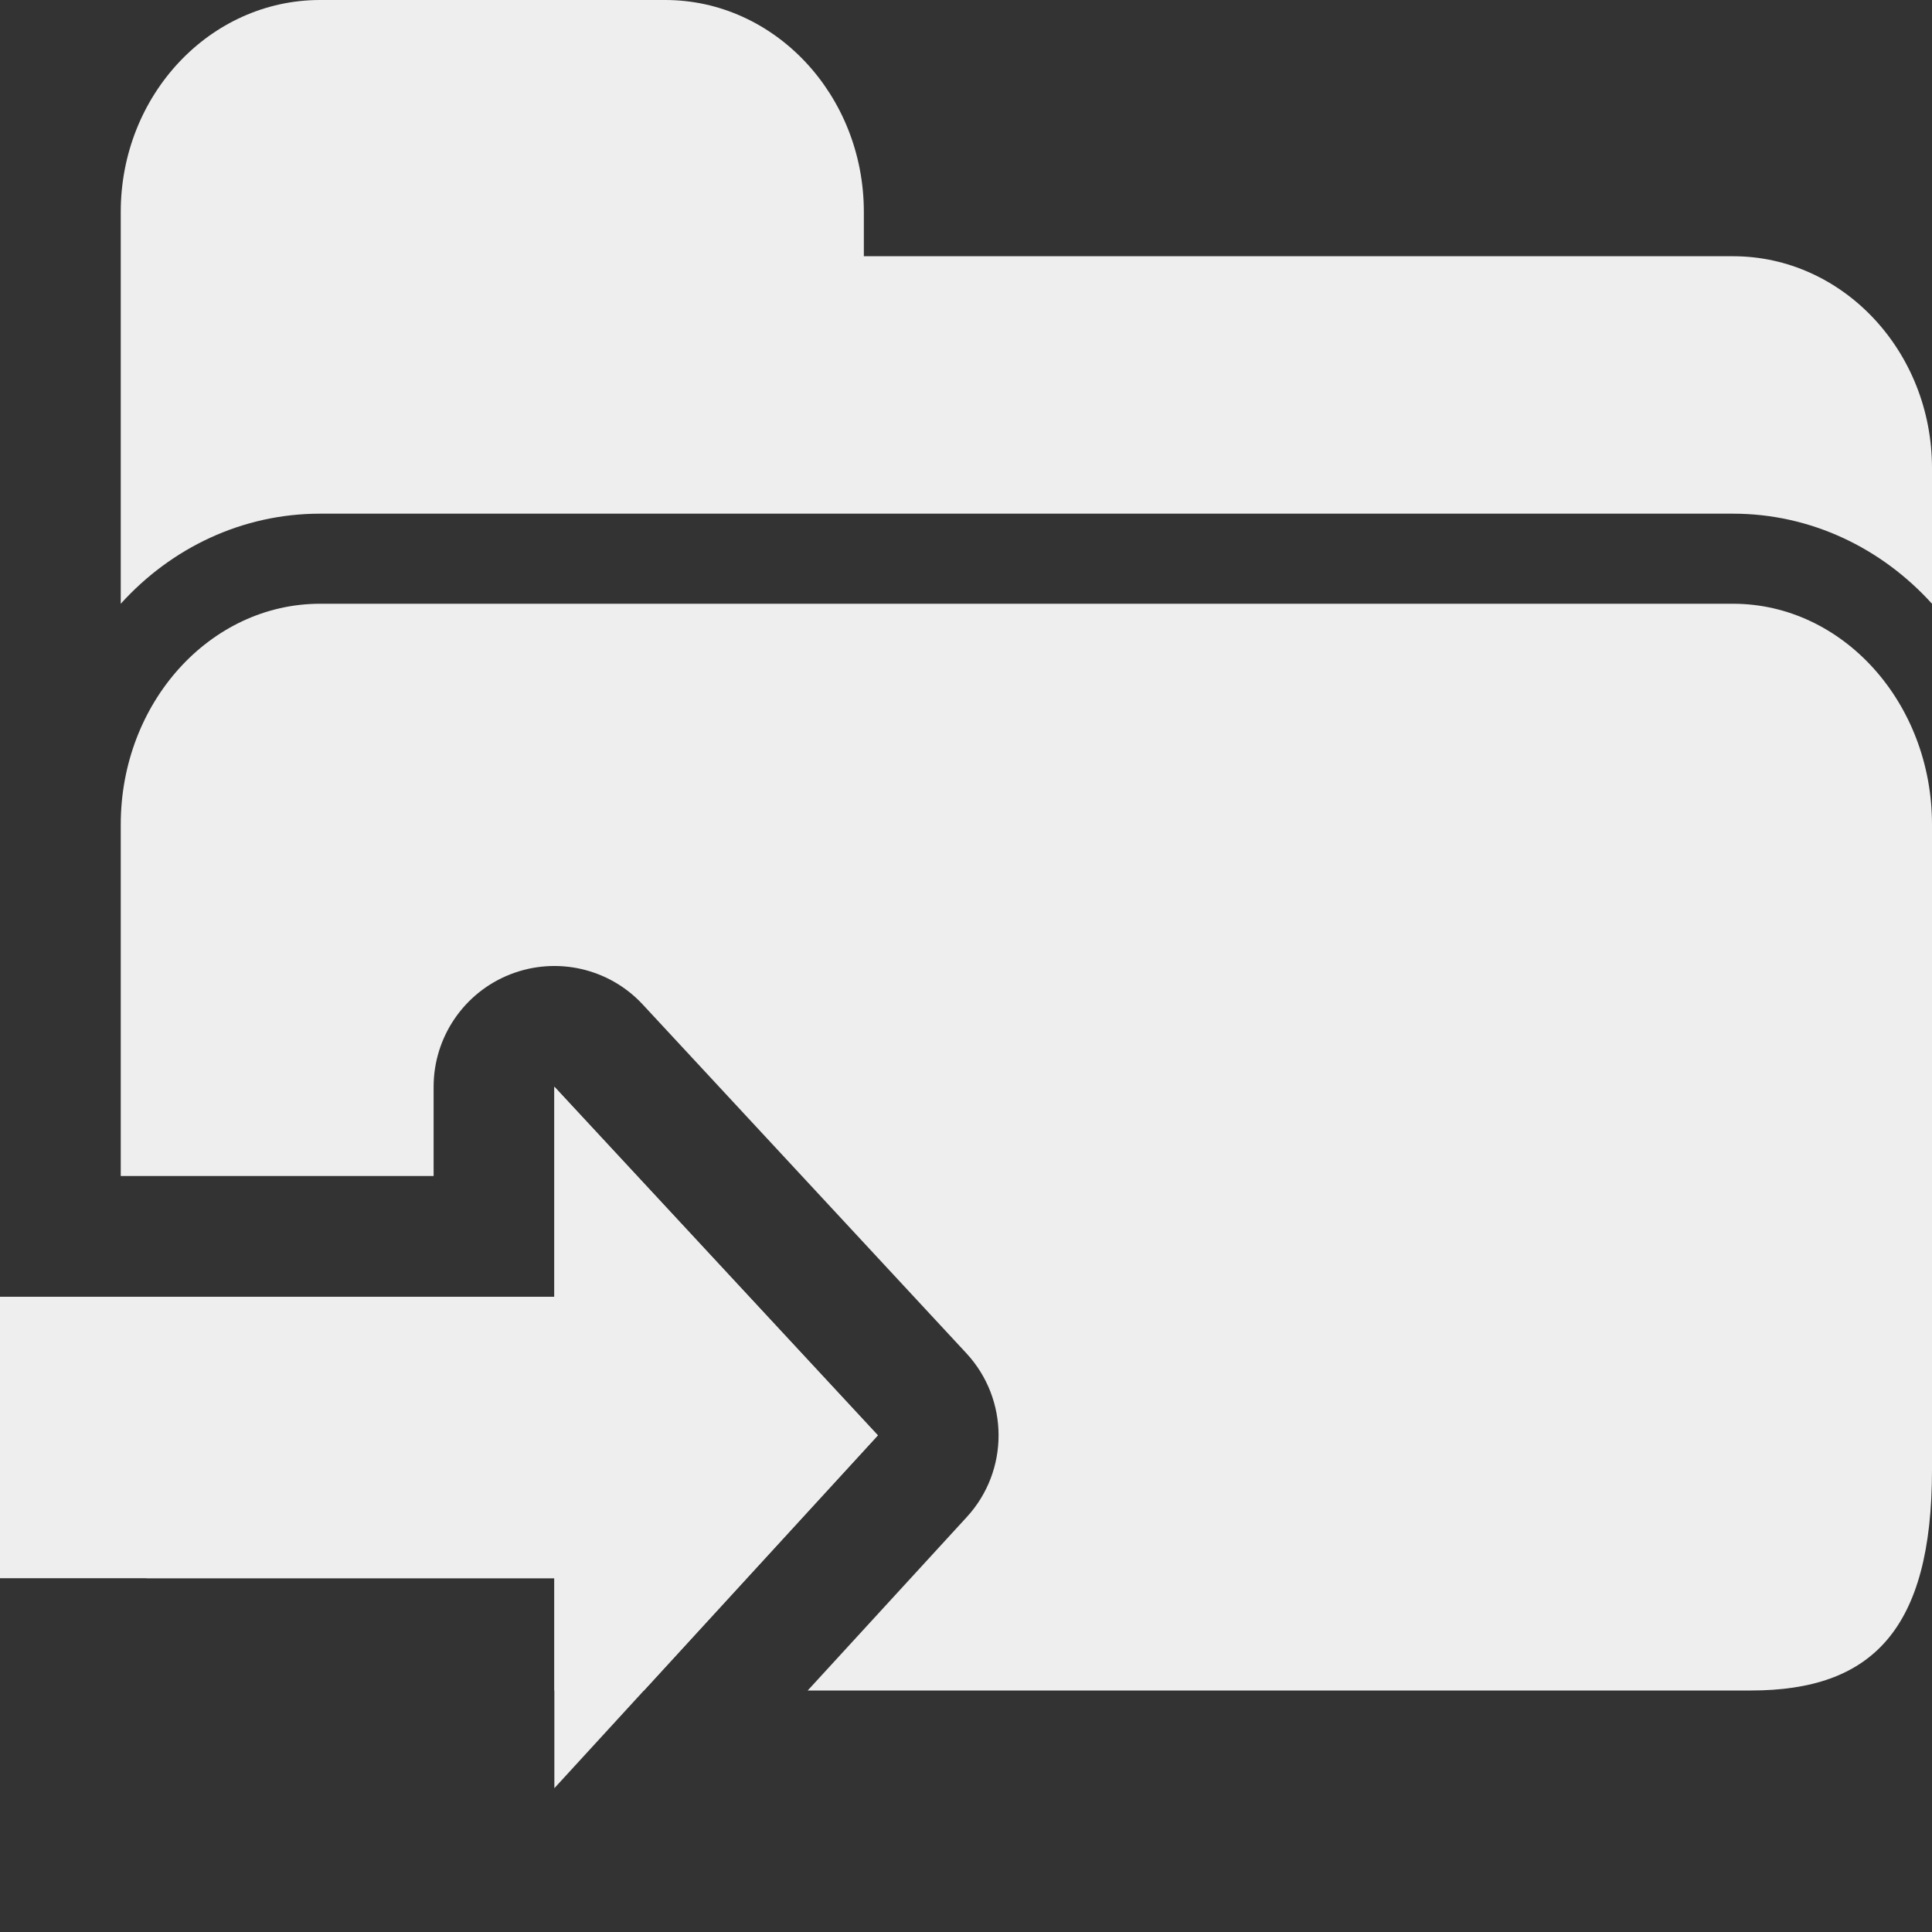 <svg width="16" height="16" viewBox="0 0 16 16" fill="none" xmlns="http://www.w3.org/2000/svg">
<rect x="0" y="0" width="16" height="16" fill="#333333" stroke="none"/>
<path d="M14.352 4.254C14.997 4.254 15.583 4.539 16 5V3.877C16 2.909 15.261 2.122 14.352 2.122H7.154V1.755C7.154 0.787 6.415 0 5.509 0H2.651C1.739 0 1 0.787 1 1.755V5C1.417 4.539 2.003 4.254 2.651 4.254H14.352Z" fill="#EEEEEE"/>
<path fill-rule="evenodd" clip-rule="evenodd" d="M16 12.172C16 13.5 15.5 14 14.5 14H13.5H13H10.5H6.689L8.007 12.563C8.359 12.179 8.357 11.589 8.003 11.207L5.324 8.32C5.045 8.018 4.609 7.919 4.226 8.069C3.843 8.219 3.591 8.589 3.591 9V9.739H1V6.828C1 5.82 1.739 5 2.651 5H14.352C15.261 5 16 5.82 16 6.828V10V11V12.172ZM1 10.739H4.591V9L7.27 11.887L5.333 14H4.591V13.07H1.213C1.077 12.804 1 12.498 1 12.172V10.739Z" fill="#EEEEEE"/>
<path d="M4.591 13.07H0V10.739H4.591V9L7.27 11.887L4.591 14.809V13.07Z" fill="#EEEEEE"/>
</svg>

